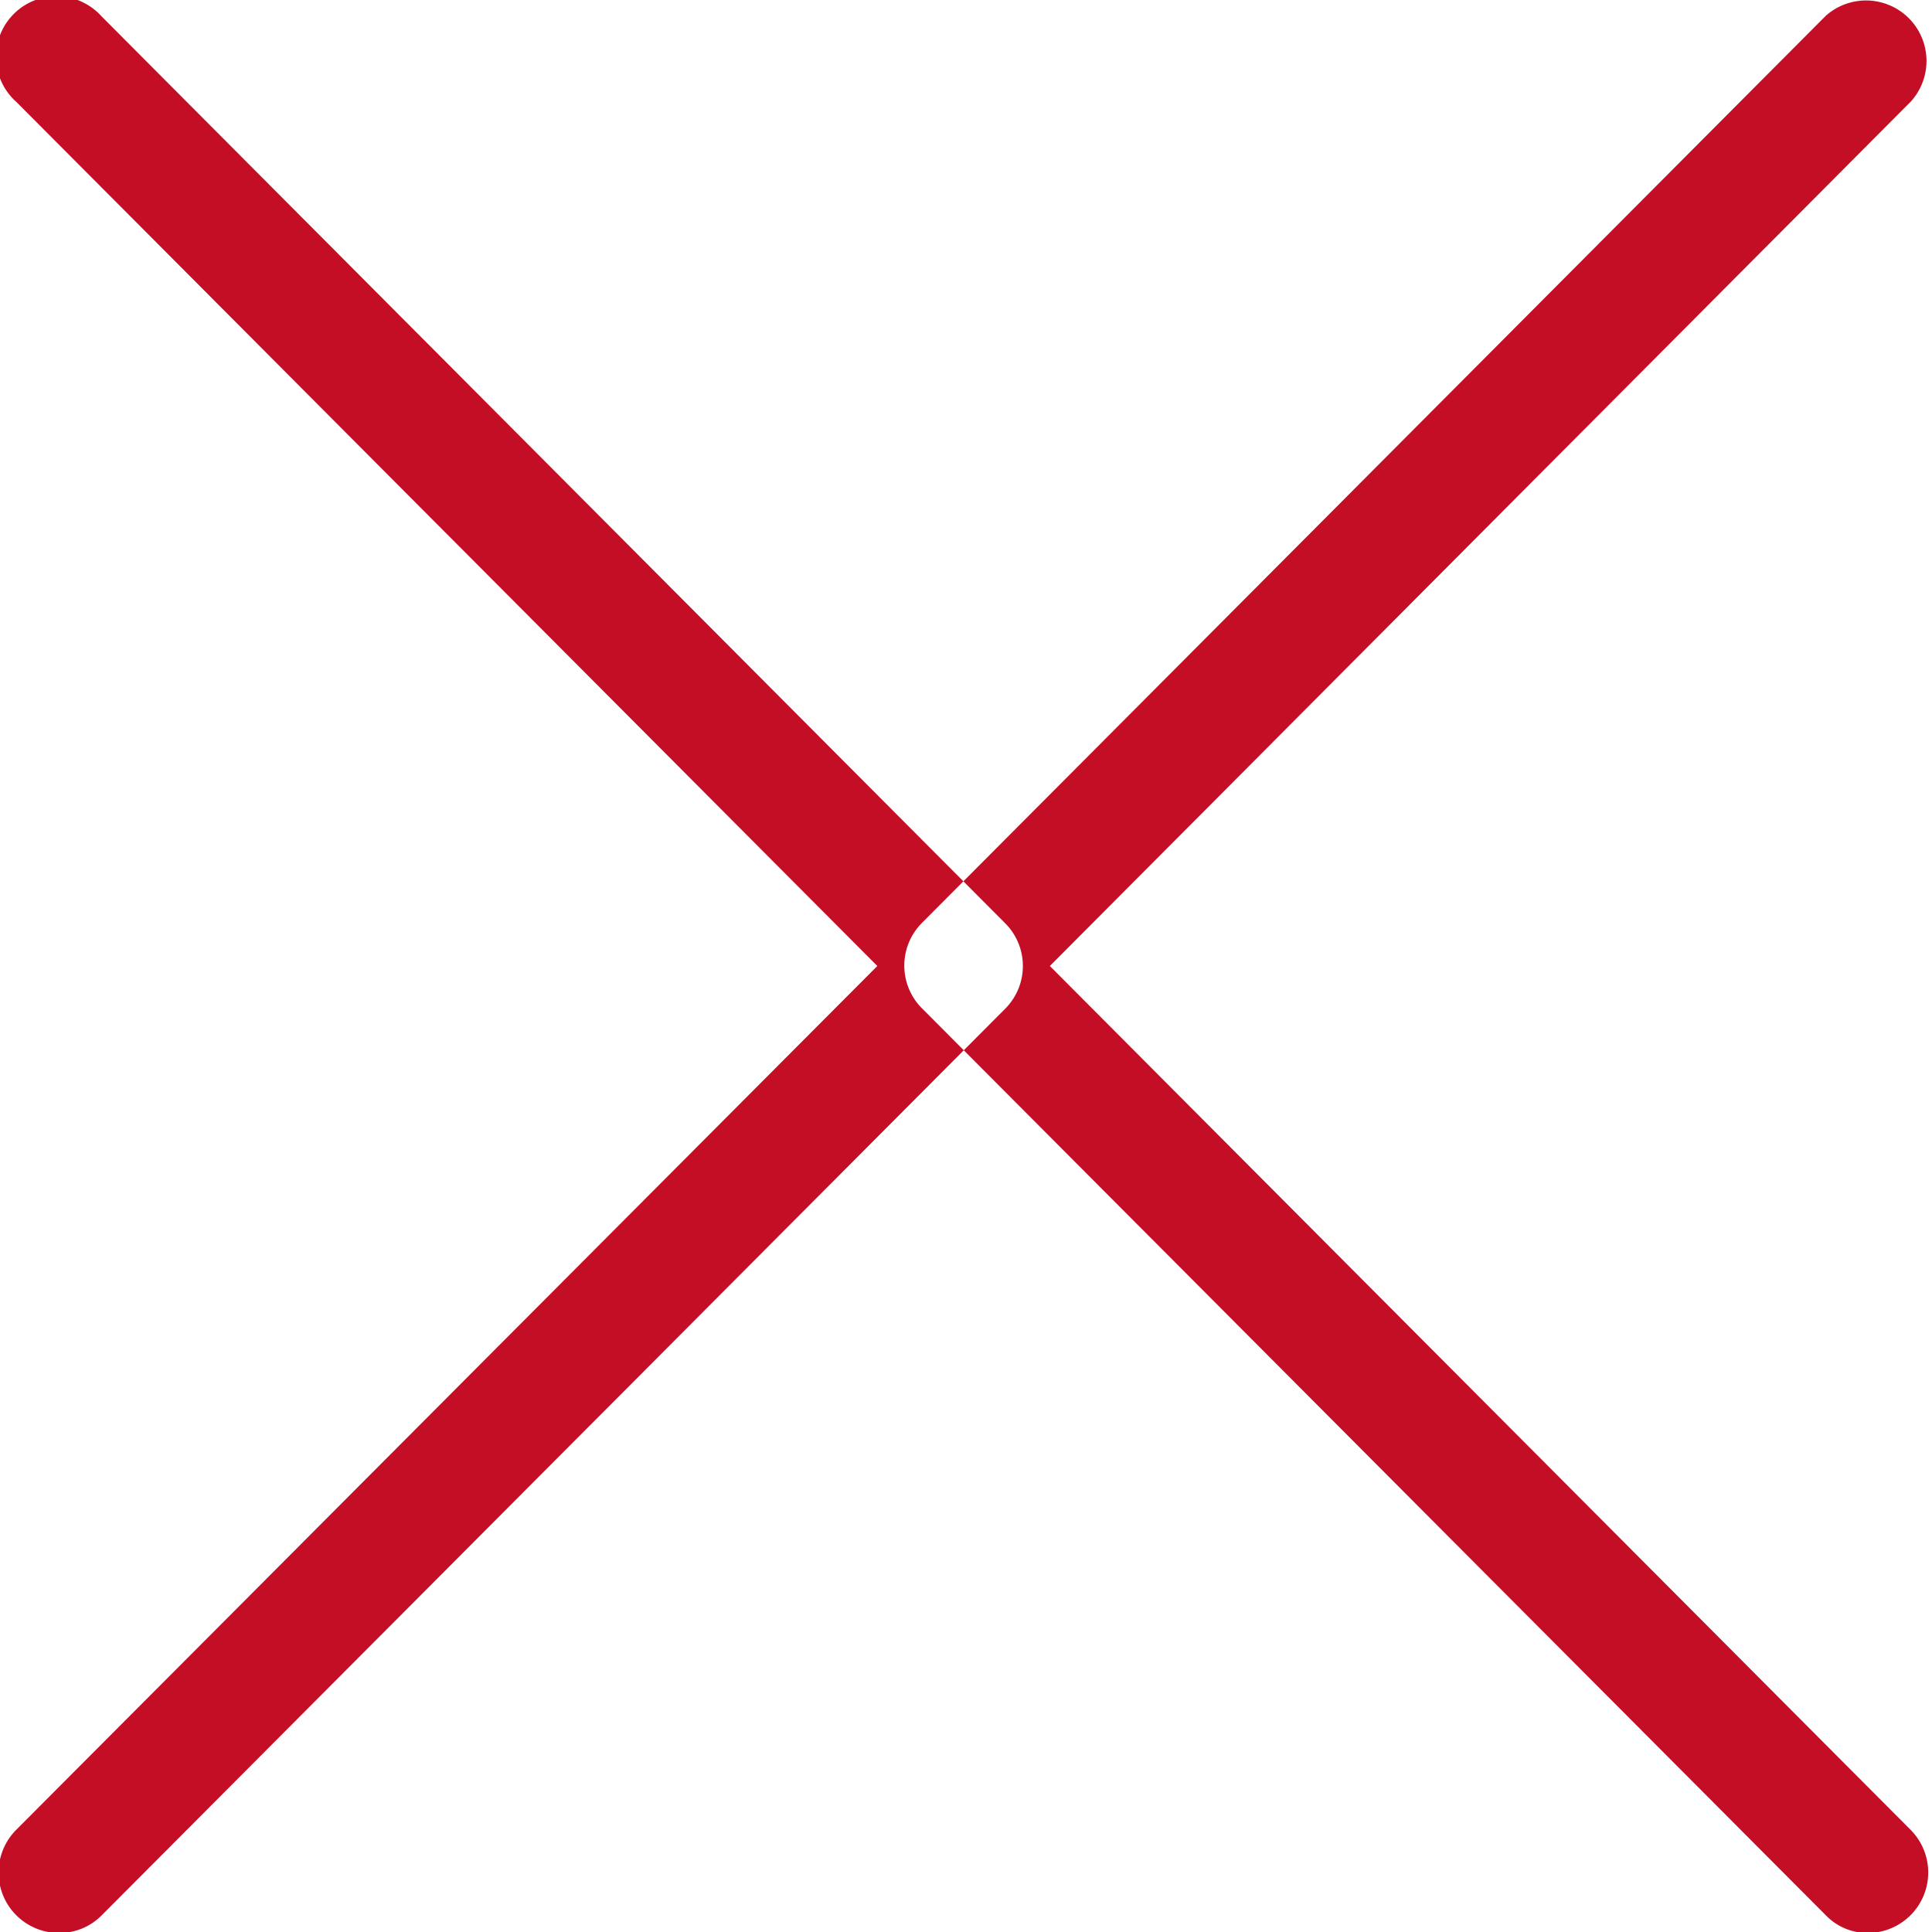<svg xmlns="http://www.w3.org/2000/svg" width="10" height="10" viewBox="0 0 10 10">
<defs>
    <style>
      .cls-1 {
        fill: #c40e26;
        fill-rule: evenodd;
      }
    </style>
  </defs>
  <path class="cls-1" d="M743.305,262.005a0.313,0.313,0,0,1-.221-0.534L747.541,257l-4.457-4.473a0.313,0.313,0,1,1,.441-0.443l4.678,4.695a0.313,0.313,0,0,1,0,.442l-4.678,4.694A0.307,0.307,0,0,1,743.305,262.005Zm9.365,0a0.3,0.3,0,0,1-.22-0.092l-4.678-4.694a0.313,0.313,0,0,1,0-.442l4.678-4.695a0.313,0.313,0,0,1,.441.443L748.434,257l4.457,4.473A0.313,0.313,0,0,1,752.67,262.005Z" transform="translate(-743 -252)"/>
</svg>
